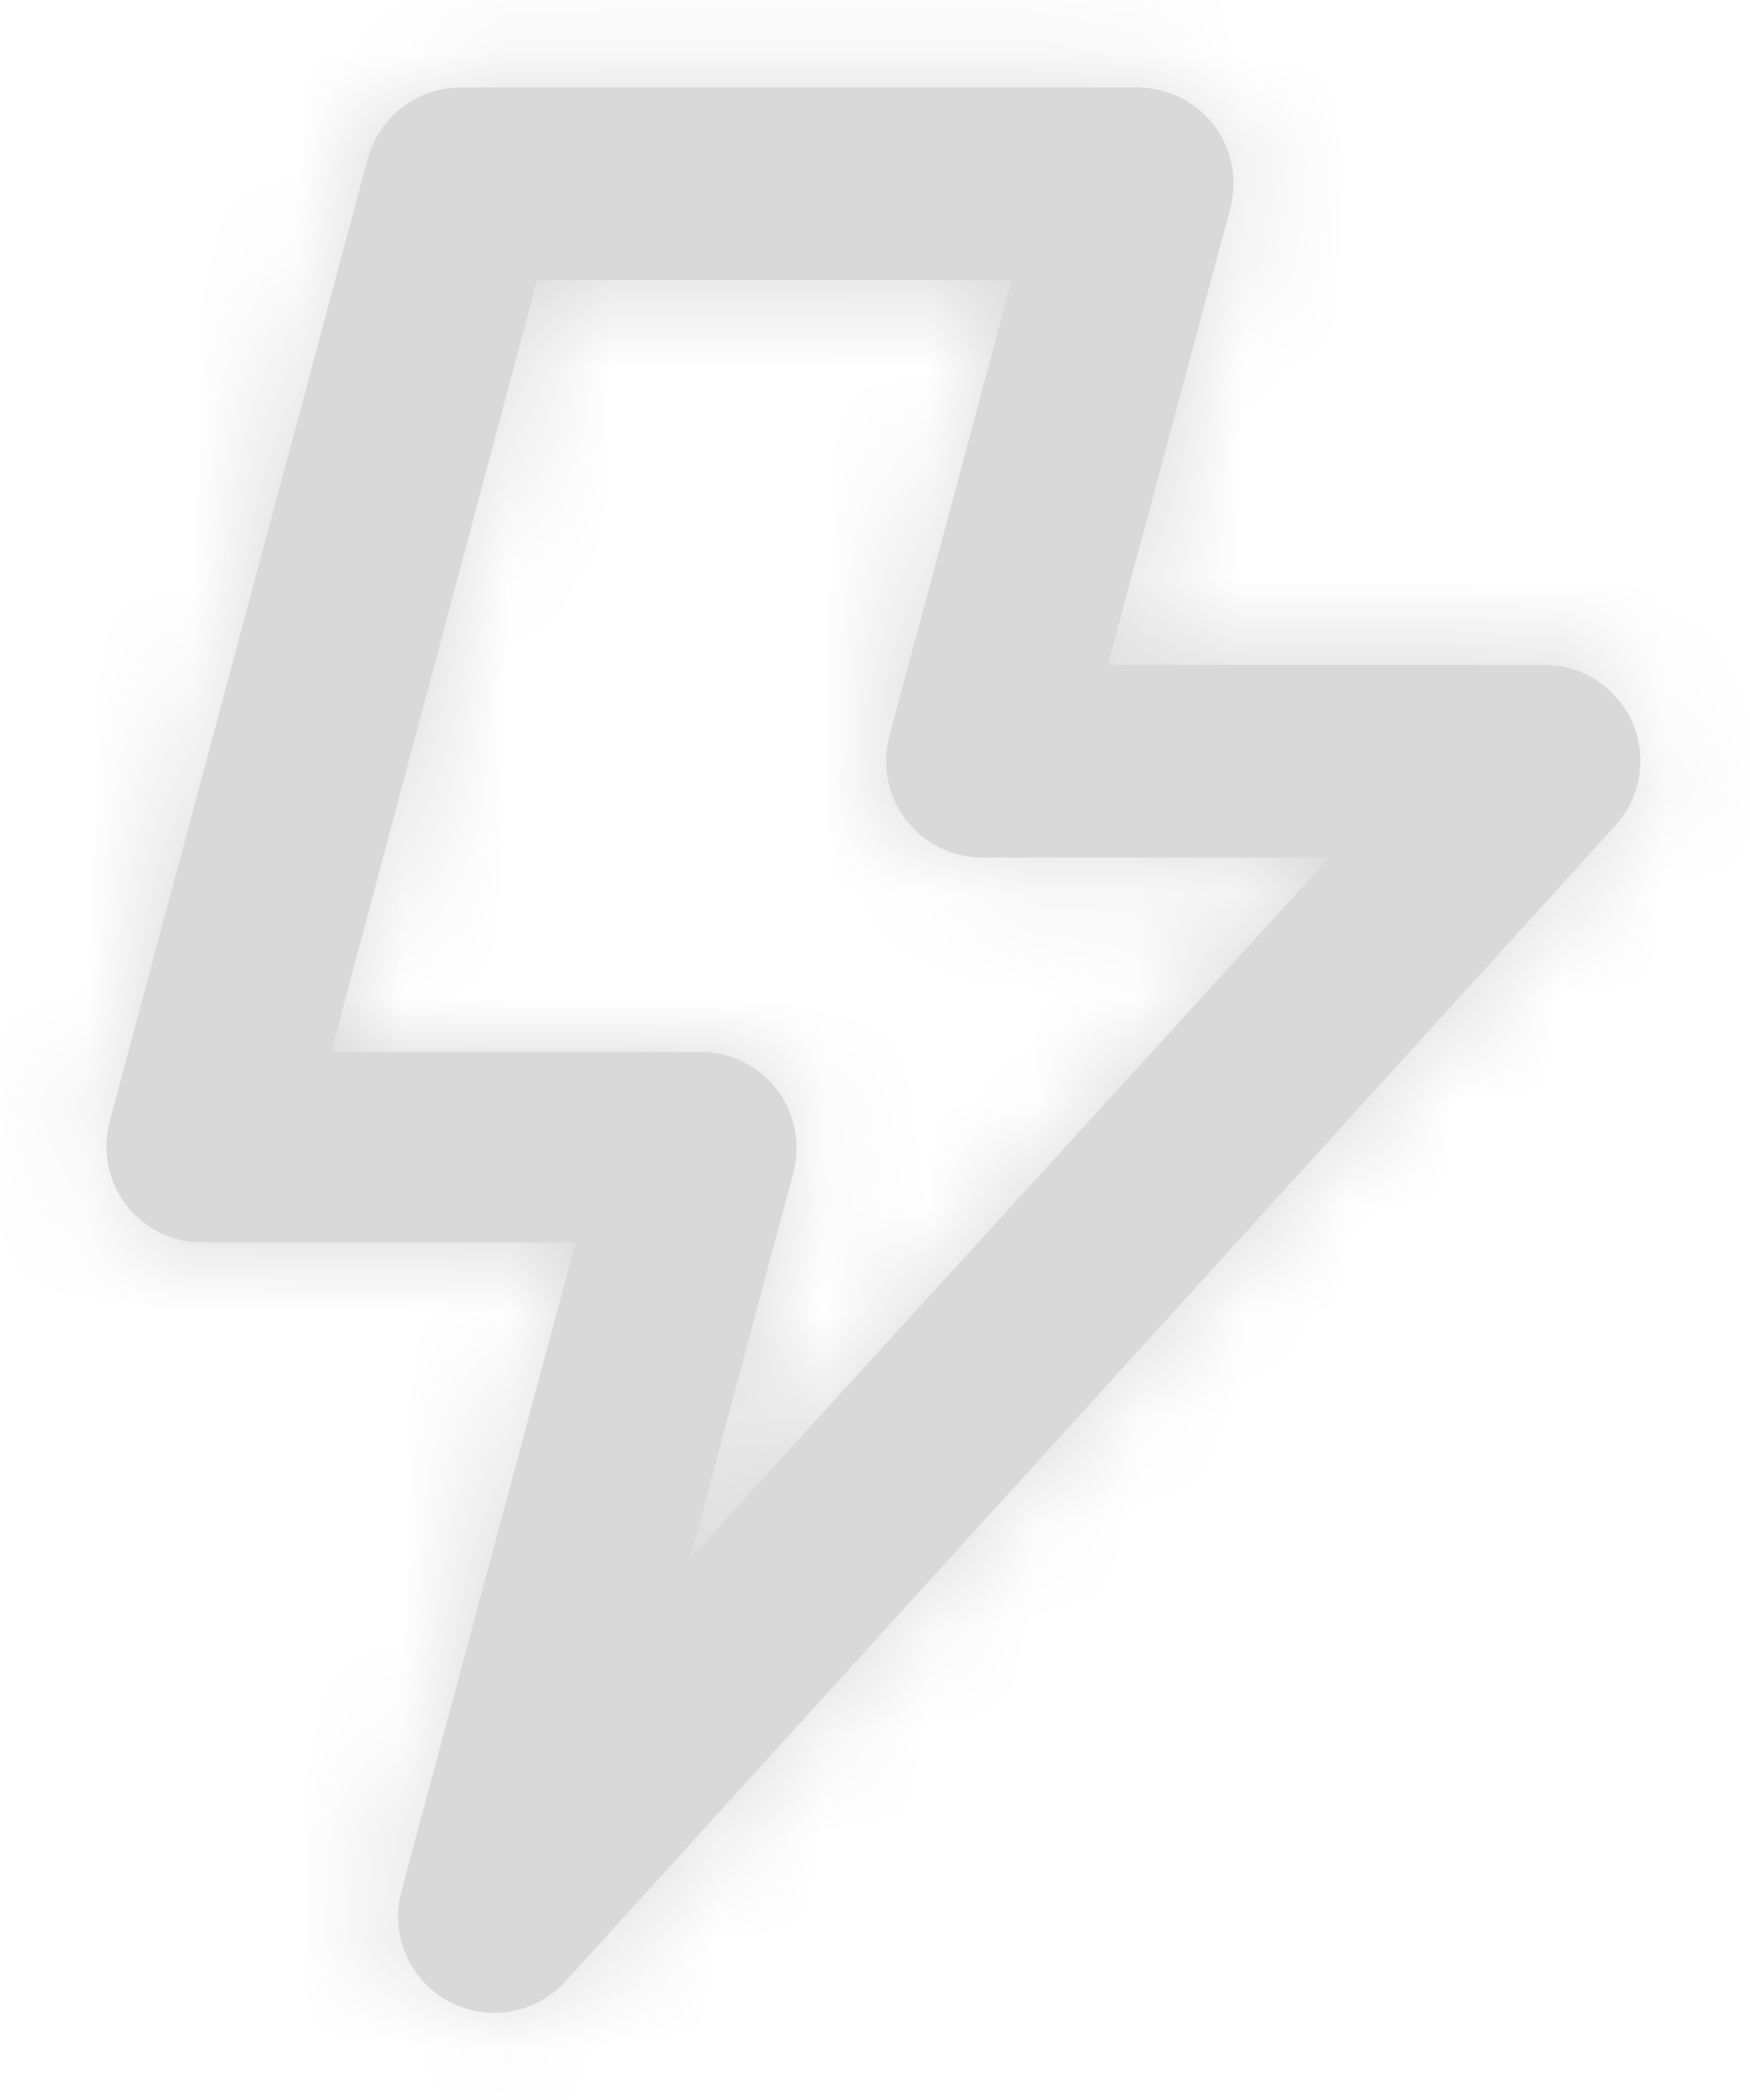 <svg width="20" height="24" viewBox="0 0 16 20" fill="none" xmlns="http://www.w3.org/2000/svg">
    <mask id="path-1-inside-1_885_18554" fill="white">
        <path d="M15.214 6.883C15.146 6.726 15.035 6.592 14.894 6.494C14.753 6.397 14.588 6.341 14.417 6.333H10.218L11.383 1.988C11.419 1.852 11.425 1.71 11.398 1.571C11.371 1.433 11.312 1.303 11.227 1.191C11.141 1.08 11.032 0.99 10.906 0.928C10.78 0.866 10.643 0.834 10.502 0.833H4.086C3.879 0.826 3.676 0.889 3.509 1.013C3.343 1.136 3.223 1.312 3.169 1.512L0.712 10.678C0.675 10.814 0.67 10.957 0.697 11.095C0.724 11.234 0.783 11.364 0.868 11.476C0.955 11.588 1.066 11.679 1.193 11.741C1.32 11.803 1.46 11.834 1.602 11.833H5.149L3.49 18.012C3.436 18.211 3.45 18.423 3.531 18.613C3.612 18.802 3.755 18.96 3.936 19.058C4.118 19.157 4.327 19.191 4.531 19.156C4.734 19.121 4.92 19.018 5.057 18.864L15.049 7.864C15.168 7.734 15.247 7.572 15.276 7.398C15.306 7.224 15.284 7.045 15.214 6.883ZM6.24 14.84L7.221 11.173C7.258 11.037 7.263 10.895 7.236 10.756C7.209 10.618 7.151 10.488 7.065 10.376C6.98 10.265 6.87 10.175 6.744 10.113C6.619 10.051 6.481 10.019 6.341 10.018H2.821L4.782 2.667H9.302L8.137 7.012C8.1 7.15 8.096 7.295 8.125 7.436C8.154 7.576 8.215 7.708 8.304 7.82C8.394 7.933 8.508 8.023 8.638 8.083C8.768 8.143 8.911 8.172 9.054 8.167H12.327L6.24 14.84Z"/>
    </mask>
    <path d="M15.214 6.883C15.146 6.726 15.035 6.592 14.894 6.494C14.753 6.397 14.588 6.341 14.417 6.333H10.218L11.383 1.988C11.419 1.852 11.425 1.71 11.398 1.571C11.371 1.433 11.312 1.303 11.227 1.191C11.141 1.08 11.032 0.99 10.906 0.928C10.78 0.866 10.643 0.834 10.502 0.833H4.086C3.879 0.826 3.676 0.889 3.509 1.013C3.343 1.136 3.223 1.312 3.169 1.512L0.712 10.678C0.675 10.814 0.67 10.957 0.697 11.095C0.724 11.234 0.783 11.364 0.868 11.476C0.955 11.588 1.066 11.679 1.193 11.741C1.32 11.803 1.46 11.834 1.602 11.833H5.149L3.49 18.012C3.436 18.211 3.45 18.423 3.531 18.613C3.612 18.802 3.755 18.96 3.936 19.058C4.118 19.157 4.327 19.191 4.531 19.156C4.734 19.121 4.92 19.018 5.057 18.864L15.049 7.864C15.168 7.734 15.247 7.572 15.276 7.398C15.306 7.224 15.284 7.045 15.214 6.883ZM6.24 14.84L7.221 11.173C7.258 11.037 7.263 10.895 7.236 10.756C7.209 10.618 7.151 10.488 7.065 10.376C6.98 10.265 6.87 10.175 6.744 10.113C6.619 10.051 6.481 10.019 6.341 10.018H2.821L4.782 2.667H9.302L8.137 7.012C8.1 7.15 8.096 7.295 8.125 7.436C8.154 7.576 8.215 7.708 8.304 7.82C8.394 7.933 8.508 8.023 8.638 8.083C8.768 8.143 8.911 8.172 9.054 8.167H12.327L6.24 14.84Z" fill="#D9D9D9"/>
    <path d="M14.417 6.333L14.952 -5.054L14.685 -5.067H14.417V6.333ZM10.218 6.333L-0.793 3.383L-4.638 17.733H10.218V6.333ZM11.383 1.988L0.384 -1.011L0.377 -0.986L0.371 -0.962L11.383 1.988ZM11.227 1.191L20.287 -5.728L20.274 -5.746L20.26 -5.763L11.227 1.191ZM10.502 0.833L10.53 -10.567L10.516 -10.567H10.502V0.833ZM4.086 0.833L3.696 12.227L3.891 12.233H4.086V0.833ZM3.169 1.512L-7.841 -1.446L-7.842 -1.439L3.169 1.512ZM0.712 10.678L11.711 13.678L11.717 13.653L11.724 13.629L0.712 10.678ZM0.868 11.476L-8.192 18.395L-8.179 18.412L-8.165 18.43L0.868 11.476ZM1.602 11.833V0.433H1.558L1.515 0.434L1.602 11.833ZM5.149 11.833L16.159 14.79L20.015 0.433H5.149V11.833ZM3.49 18.012L14.488 21.012L14.494 20.991L14.5 20.968L3.49 18.012ZM5.057 18.864L-3.381 11.199L-3.41 11.231L-3.439 11.263L5.057 18.864ZM15.049 7.864L6.631 0.176L6.621 0.188L6.611 0.199L15.049 7.864ZM6.24 14.84L-4.773 11.894L14.663 22.522L6.24 14.84ZM7.221 11.173L-3.778 8.174L-3.785 8.201L-3.792 8.227L7.221 11.173ZM7.065 10.376L16.125 3.457L16.112 3.439L16.098 3.422L7.065 10.376ZM6.341 10.018L6.368 -1.382L6.354 -1.382H6.341V10.018ZM2.821 10.018L-8.194 7.079L-12.02 21.418H2.821V10.018ZM4.782 2.667V-8.733H-3.974L-6.232 -0.272L4.782 2.667ZM9.302 2.667L20.313 5.617L24.158 -8.733H9.302V2.667ZM8.137 7.012L19.144 9.982L19.146 9.972L19.149 9.962L8.137 7.012ZM8.638 8.083L13.418 -2.267L8.638 8.083ZM9.054 8.167V-3.233H8.857L8.66 -3.227L9.054 8.167ZM12.327 8.167L20.749 15.849L38.154 -3.233H12.327V8.167ZM25.668 2.336C24.75 0.226 23.26 -1.584 21.366 -2.89L8.422 15.879C6.81 14.767 5.541 13.226 4.76 11.431L25.668 2.336ZM21.366 -2.89C19.472 -4.196 17.25 -4.946 14.952 -5.054L13.881 17.721C11.925 17.629 10.034 16.991 8.422 15.879L21.366 -2.89ZM14.417 -5.067H10.218V17.733H14.417V-5.067ZM21.23 9.284L22.394 4.939L0.371 -0.962L-0.793 3.383L21.23 9.284ZM22.381 4.988C22.879 3.161 22.949 1.244 22.586 -0.615L0.209 3.758C-0.1 2.176 -0.04 0.544 0.384 -1.011L22.381 4.988ZM22.586 -0.615C22.223 -2.473 21.436 -4.223 20.287 -5.728L2.166 8.11C1.188 6.829 0.518 5.339 0.209 3.758L22.586 -0.615ZM20.26 -5.763C19.113 -7.254 17.639 -8.462 15.953 -9.294L5.86 11.15C4.424 10.441 3.17 9.413 2.193 8.145L20.26 -5.763ZM15.953 -9.294C14.266 -10.127 12.411 -10.562 10.53 -10.567L10.475 12.233C8.874 12.229 7.295 11.859 5.86 11.15L15.953 -9.294ZM10.502 -10.567H4.086V12.233H10.502V-10.567ZM4.476 -10.56C1.695 -10.655 -1.036 -9.806 -3.272 -8.151L10.29 10.176C8.387 11.585 6.062 12.308 3.696 12.227L4.476 -10.56ZM-3.272 -8.151C-5.509 -6.496 -7.119 -4.133 -7.841 -1.446L14.179 4.469C13.565 6.756 12.194 8.768 10.29 10.176L-3.272 -8.151ZM-7.842 -1.439L-10.299 7.727L11.724 13.629L14.181 4.463L-7.842 -1.439ZM-10.286 7.679C-10.784 9.506 -10.854 11.423 -10.491 13.281L11.886 8.909C12.195 10.491 12.135 12.123 11.711 13.678L-10.286 7.679ZM-10.491 13.281C-10.128 15.14 -9.341 16.89 -8.192 18.395L9.929 4.557C10.907 5.838 11.576 7.327 11.886 8.909L-10.491 13.281ZM-8.165 18.43C-7.005 19.936 -5.512 21.154 -3.803 21.988L6.189 1.493C7.644 2.203 8.915 3.239 9.902 4.522L-8.165 18.43ZM-3.803 21.988C-2.093 22.821 -0.214 23.247 1.688 23.233L1.515 0.434C3.134 0.421 4.733 0.784 6.189 1.493L-3.803 21.988ZM1.602 23.233H5.149V0.433H1.602V23.233ZM-5.861 8.877L-7.52 15.055L14.5 20.968L16.159 14.79L-5.861 8.877ZM-7.508 15.011C-8.238 17.688 -8.044 20.533 -6.955 23.085L14.017 14.14C14.944 16.312 15.11 18.734 14.488 21.012L-7.508 15.011ZM-6.955 23.085C-5.866 25.637 -3.948 27.747 -1.51 29.073L9.383 9.044C11.458 10.172 13.091 11.968 14.017 14.14L-6.955 23.085ZM-1.51 29.073C0.927 30.399 3.741 30.862 6.475 30.389L2.586 7.923C4.913 7.52 7.308 7.915 9.383 9.044L-1.51 29.073ZM6.475 30.389C9.209 29.916 11.703 28.533 13.553 26.465L-3.439 11.263C-1.864 9.503 0.259 8.326 2.586 7.923L6.475 30.389ZM13.496 26.529L23.488 15.529L6.611 0.199L-3.381 11.199L13.496 26.529ZM23.467 15.552C25.066 13.801 26.125 11.627 26.518 9.289L4.034 5.507C4.369 3.517 5.271 1.666 6.631 0.176L23.467 15.552ZM26.518 9.289C26.912 6.952 26.622 4.55 25.684 2.373L4.744 11.394C3.946 9.541 3.699 7.497 4.034 5.507L26.518 9.289ZM17.253 17.786L18.234 14.119L-3.792 8.227L-4.773 11.894L17.253 17.786ZM18.219 14.173C18.717 12.346 18.788 10.429 18.424 8.57L-3.952 12.943C-4.261 11.361 -4.202 9.729 -3.778 8.174L18.219 14.173ZM18.424 8.57C18.061 6.712 17.275 4.962 16.125 3.457L-1.995 17.295C-2.974 16.014 -3.643 14.524 -3.952 12.943L18.424 8.57ZM16.098 3.422C14.951 1.931 13.477 0.723 11.791 -0.109L1.698 20.335C0.262 19.627 -0.992 18.598 -1.968 17.33L16.098 3.422ZM11.791 -0.109C10.104 -0.942 8.249 -1.377 6.368 -1.382L6.313 21.418C4.712 21.414 3.134 21.044 1.698 20.335L11.791 -0.109ZM6.341 -1.382H2.821V21.418H6.341V-1.382ZM13.835 12.957L15.797 5.606L-6.232 -0.272L-8.194 7.079L13.835 12.957ZM4.782 14.067H9.302V-8.733H4.782V14.067ZM-1.71 -0.284L-2.874 4.061L19.149 9.962L20.313 5.617L-1.71 -0.284ZM-2.869 4.041C-3.371 5.901 -3.429 7.854 -3.04 9.741L19.289 5.131C19.621 6.737 19.571 8.399 19.144 9.982L-2.869 4.041ZM-3.04 9.741C-2.65 11.628 -1.823 13.398 -0.625 14.907L17.234 0.733C18.254 2.018 18.958 3.524 19.289 5.131L-3.04 9.741ZM-0.625 14.907C0.573 16.417 2.108 17.624 3.858 18.432L13.418 -2.267C14.907 -1.579 16.214 -0.551 17.234 0.733L-0.625 14.907ZM3.858 18.432C5.607 19.24 7.522 19.626 9.448 19.56L8.66 -3.227C10.3 -3.283 11.929 -2.954 13.418 -2.267L3.858 18.432ZM9.054 19.567H12.327V-3.233H9.054V19.567ZM3.904 0.484L-2.183 7.158L14.663 22.522L20.749 15.849L3.904 0.484Z" fill="#D9D9D9" mask="url(#path-1-inside-1_885_18554)"/>
</svg>